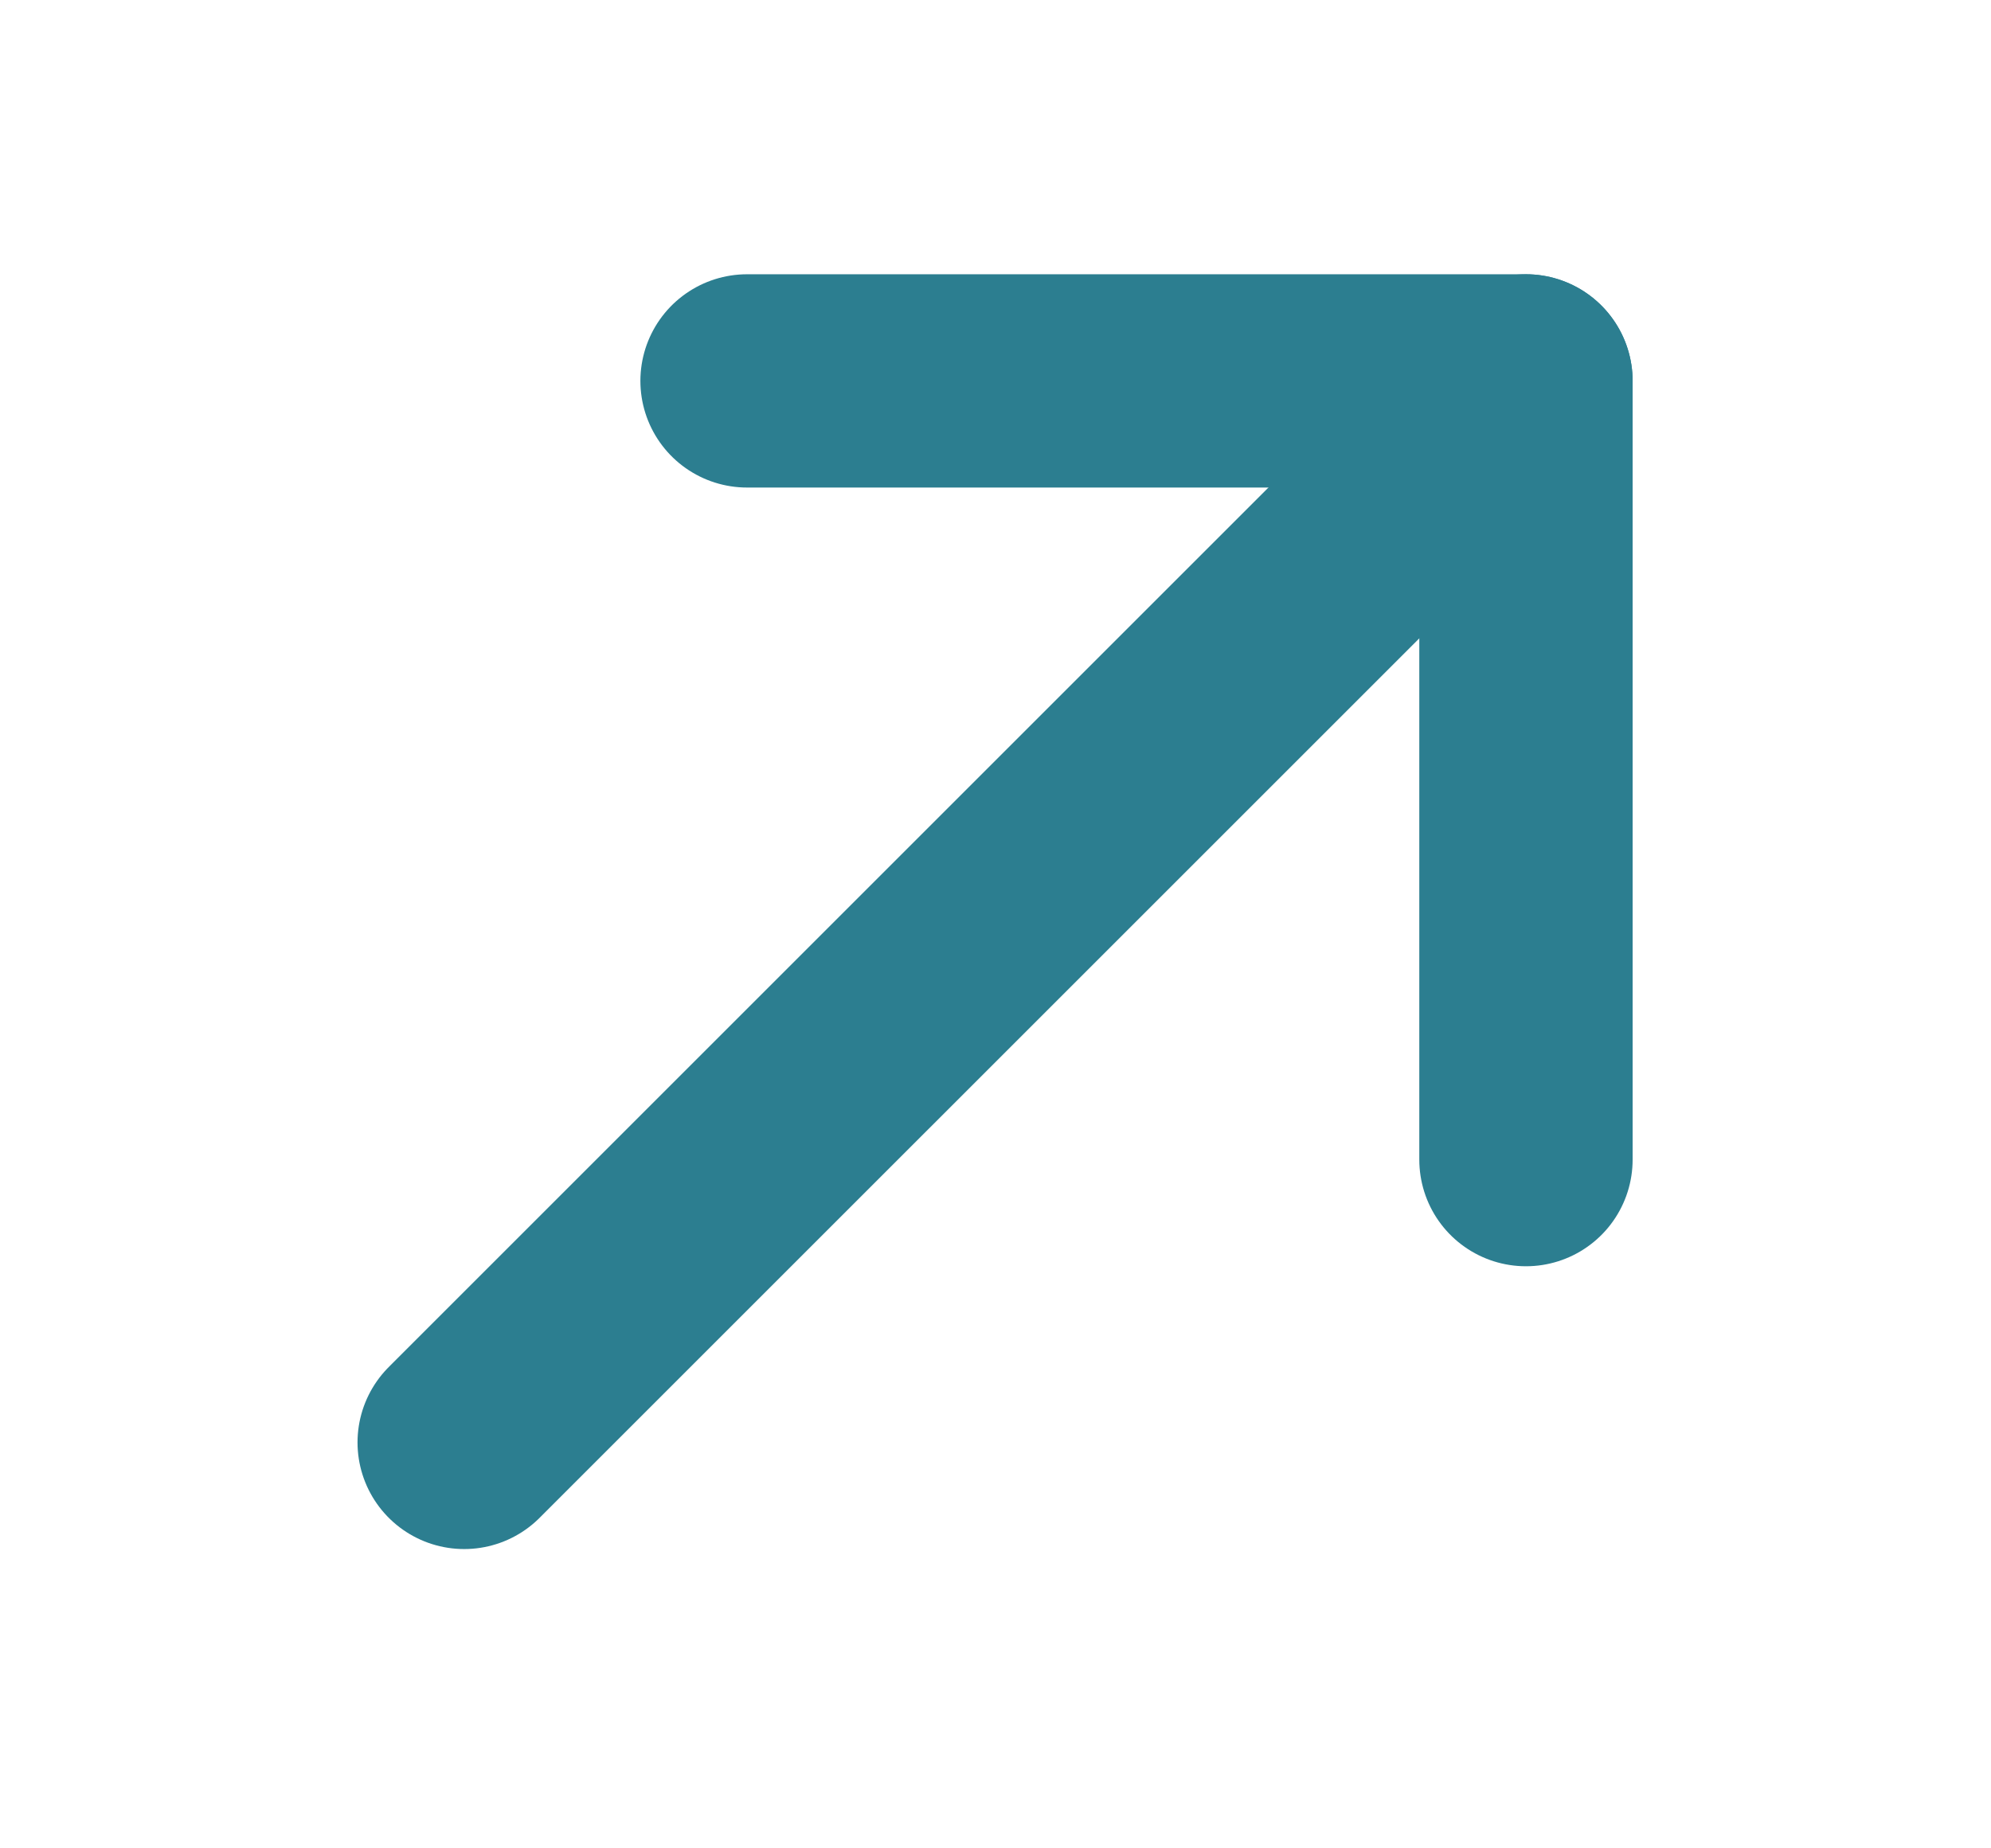<svg width="14" height="13" viewBox="0 0 14 13" fill="none" xmlns="http://www.w3.org/2000/svg">
<path d="M10.73 2.679L3.264 10.145" stroke="#2C7E90" stroke-width="1.5" stroke-miterlimit="10" stroke-linecap="round" stroke-linejoin="round"/>
<path d="M10.73 8.156V2.679H5.253" stroke="#2C7E90" stroke-width="1.5" stroke-miterlimit="10" stroke-linecap="round" stroke-linejoin="round"/>
</svg>
